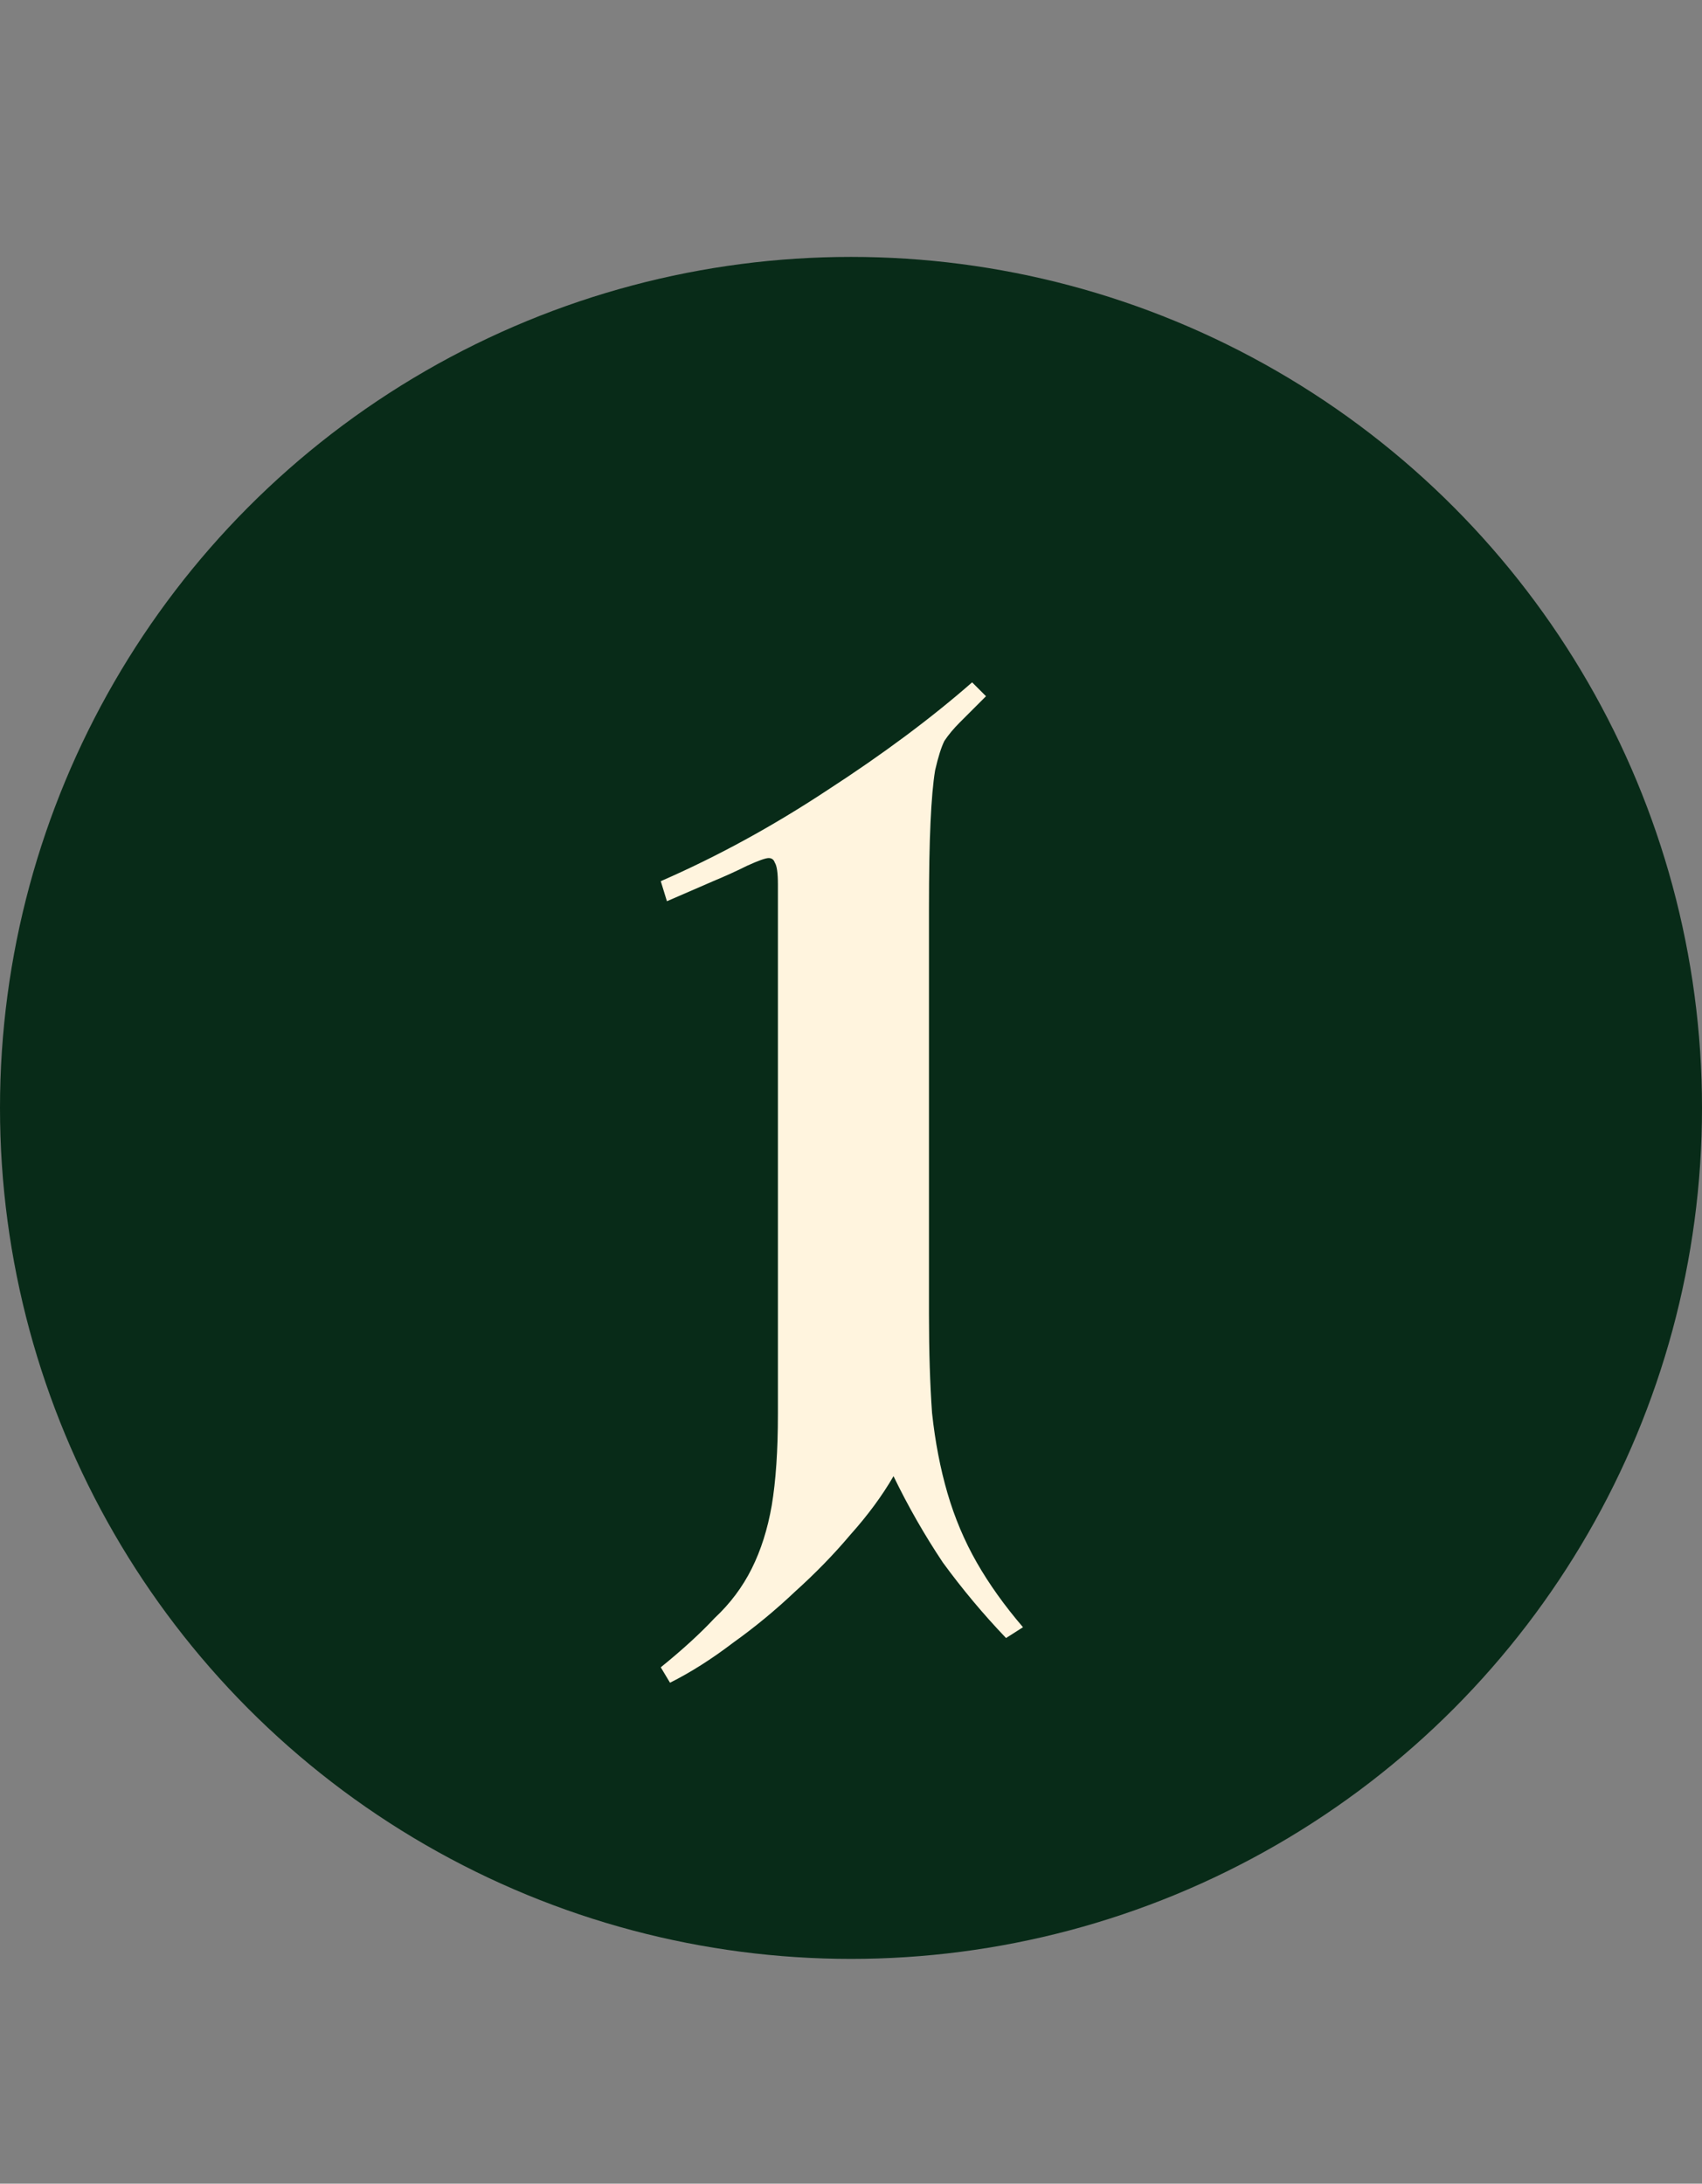 <svg width="53" height="68" viewBox="0 0 53 68" fill="none" xmlns="http://www.w3.org/2000/svg">
<rect x="0" y="0" width="53" height="68" fill="#808080" stroke="none"/>
<circle cx="26.5" cy="34.5" r="26.5" fill="#082B18"/>
<path d="M24.224 27.536C24.224 27.184 24.192 26.96 24.128 26.864C24.096 26.768 24.032 26.72 23.936 26.72C23.84 26.72 23.616 26.8 23.264 26.96C22.944 27.12 22.592 27.28 22.208 27.44L20.768 28.064L20.576 27.44C22.336 26.672 24.064 25.728 25.76 24.608C27.488 23.488 28.992 22.368 30.272 21.248L30.704 21.68L29.888 22.496C29.696 22.688 29.536 22.88 29.408 23.072C29.312 23.264 29.216 23.568 29.12 23.984C29.056 24.368 29.008 24.912 28.976 25.616C28.944 26.288 28.928 27.184 28.928 28.304V40.928C28.928 42.08 28.96 43.104 29.024 44C29.12 44.896 29.28 45.728 29.504 46.496C29.728 47.264 30.032 47.984 30.416 48.656C30.8 49.328 31.28 50 31.856 50.672L31.328 51.008C30.624 50.272 29.968 49.488 29.36 48.656C28.784 47.792 28.272 46.896 27.824 45.968C27.472 46.576 27.024 47.184 26.48 47.792C25.968 48.4 25.392 48.992 24.752 49.568C24.144 50.144 23.504 50.672 22.832 51.152C22.16 51.664 21.504 52.08 20.864 52.4L20.576 51.92C21.248 51.376 21.808 50.864 22.256 50.384C22.736 49.936 23.12 49.424 23.408 48.848C23.696 48.272 23.904 47.616 24.032 46.88C24.16 46.112 24.224 45.168 24.224 44.048V27.536Z" fill="#FFF4DE"/>
</svg>
